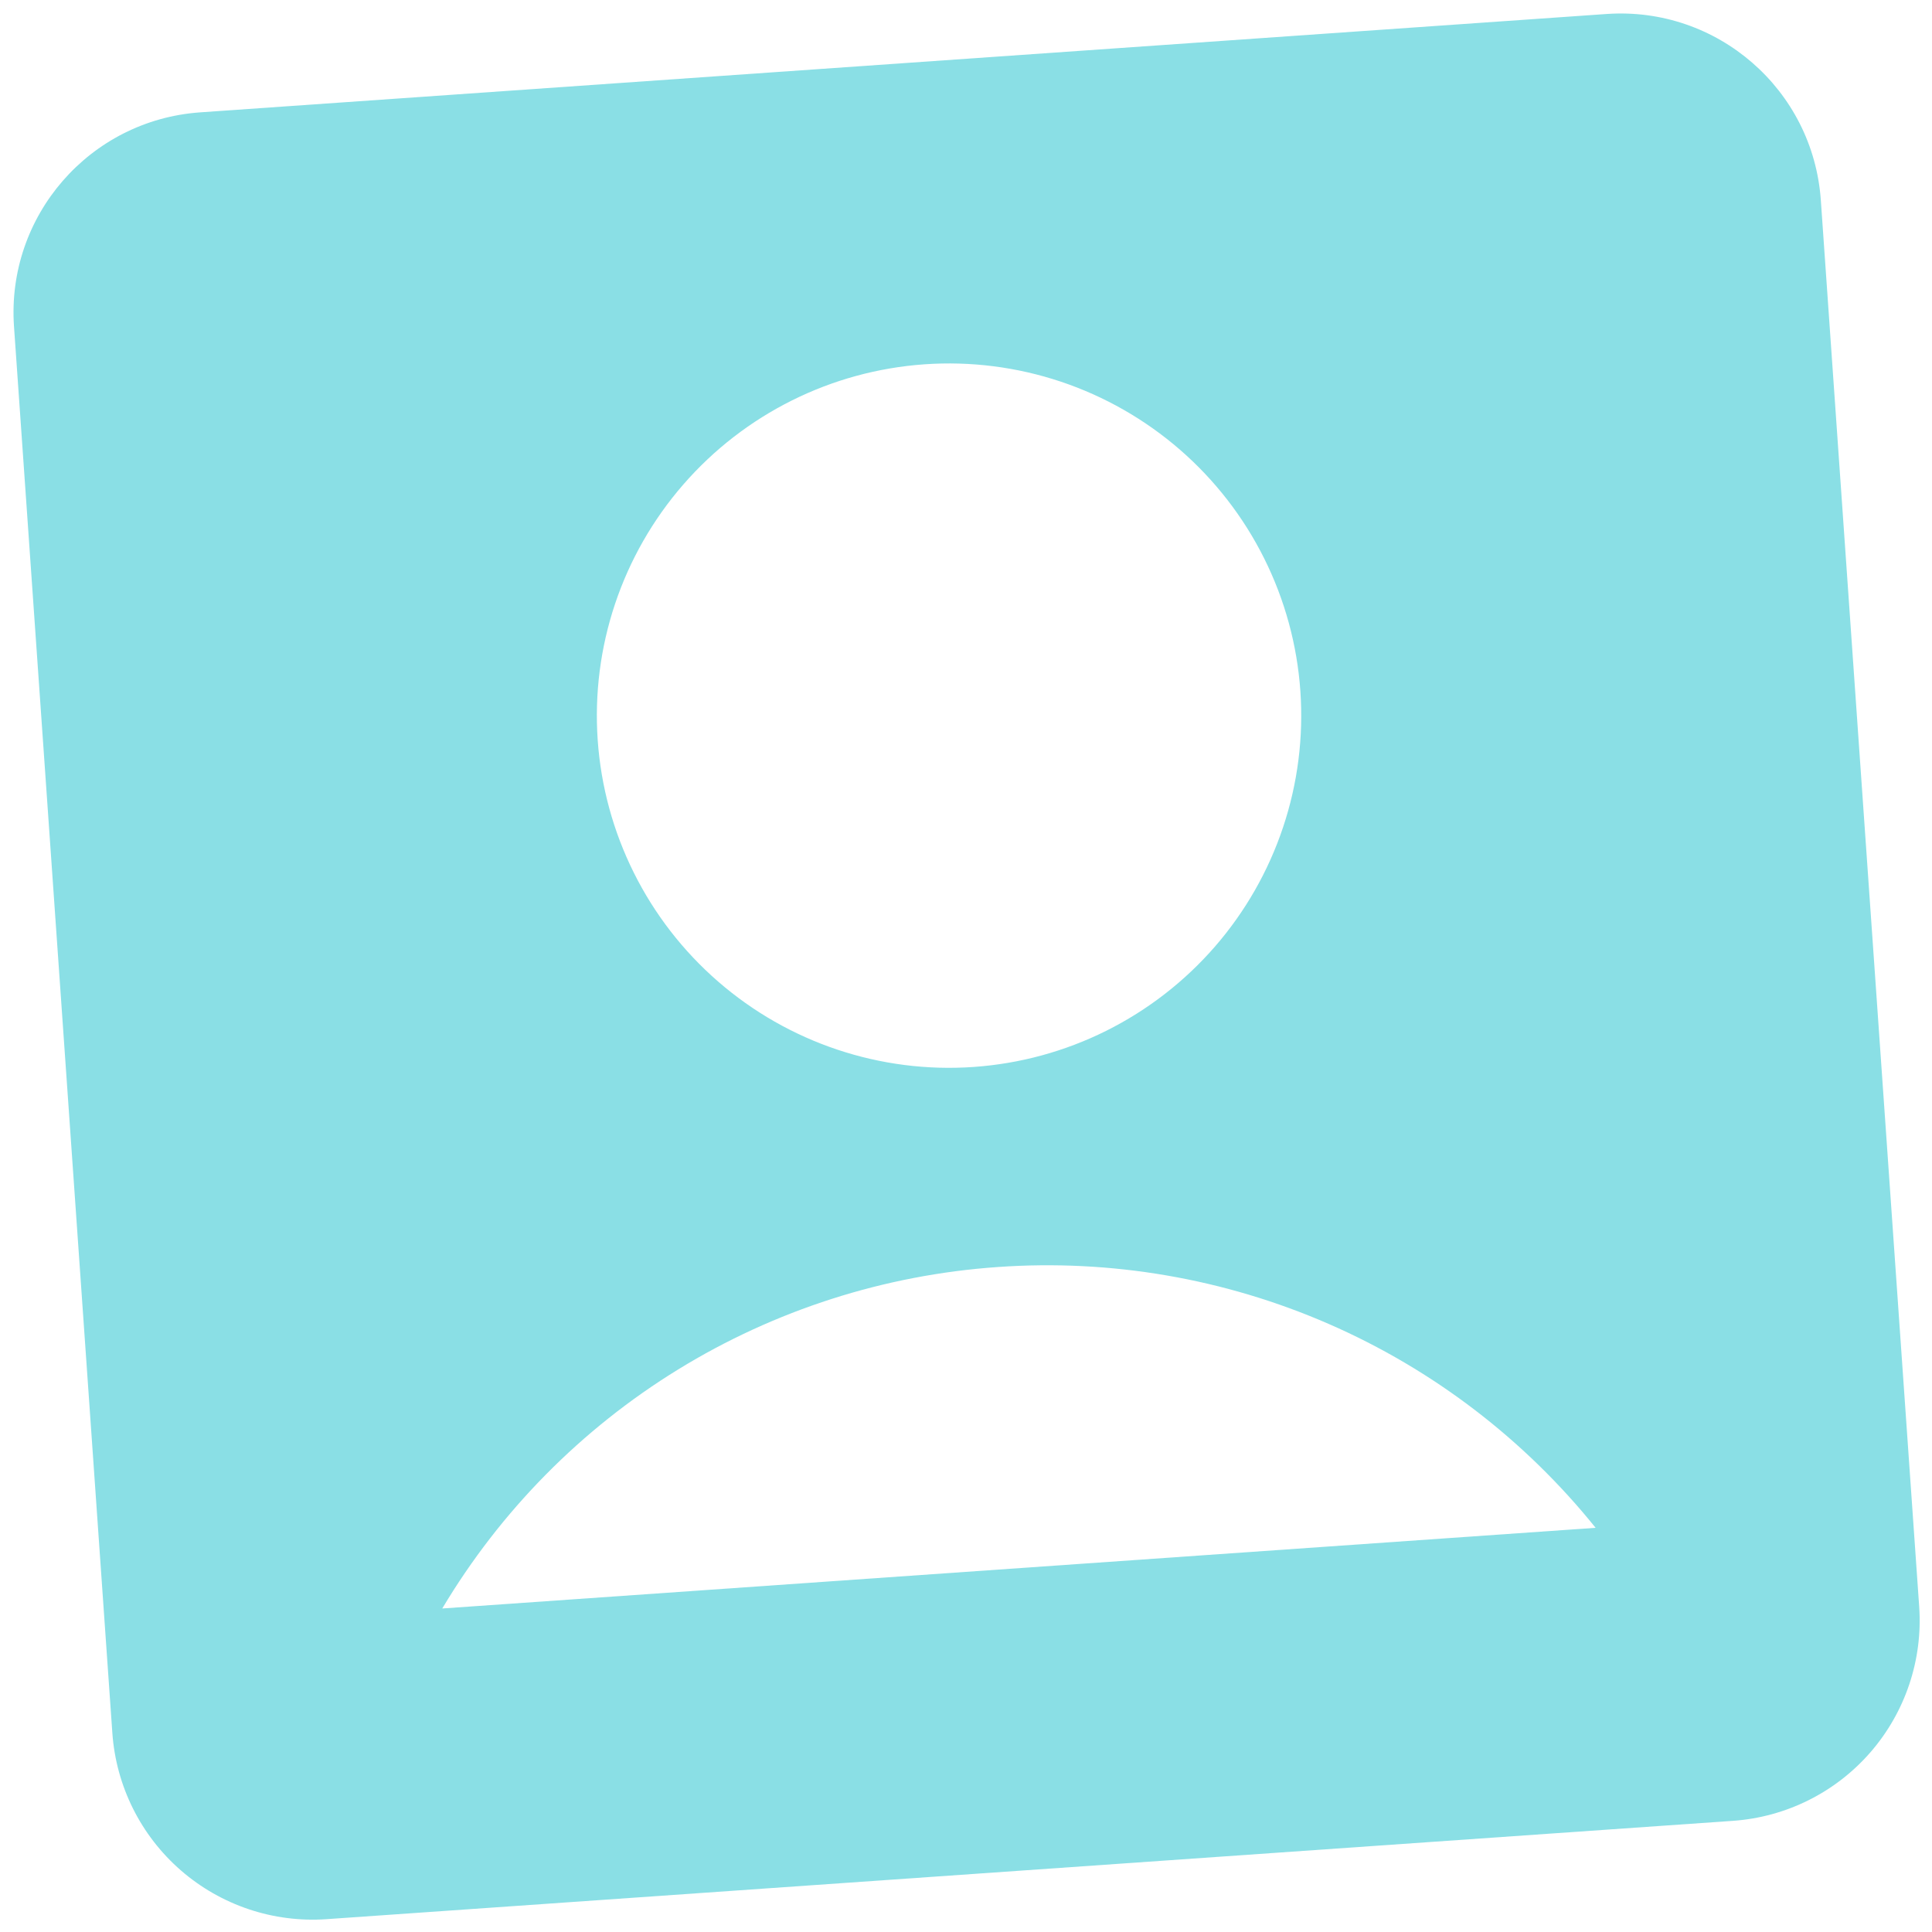 <svg width="128" height="128" viewBox="0 0 128 128" fill="none" xmlns="http://www.w3.org/2000/svg">
<path d="M0.928 21.638C0.415 14.309 5.939 7.955 13.268 7.443L106.44 0.927C113.769 0.415 120.123 5.938 120.635 13.267L127.151 106.44C127.397 109.958 126.235 113.431 123.921 116.093C121.607 118.755 118.33 120.389 114.811 120.635L21.638 127.15C18.12 127.396 14.647 126.234 11.985 123.92C9.323 121.606 7.689 118.329 7.443 114.81L0.928 21.638ZM29.301 106.566L105.715 101.222C100.998 95.36 94.933 90.726 88.037 87.717C81.14 84.708 73.618 83.413 66.113 83.943C58.606 84.463 51.338 86.792 44.927 90.731C38.517 94.671 33.156 100.104 29.301 106.566ZM64.504 70.689C67.561 70.475 70.546 69.662 73.288 68.295C76.03 66.927 78.476 65.033 80.487 62.721C82.497 60.408 84.032 57.722 85.004 54.816C85.977 51.911 86.367 48.842 86.153 45.785C85.939 42.728 85.126 39.744 83.758 37.002C82.391 34.259 80.497 31.813 78.185 29.803C75.872 27.793 73.186 26.258 70.28 25.285C67.375 24.313 64.306 23.922 61.249 24.136C55.076 24.568 49.327 27.434 45.267 32.105C41.207 36.775 39.168 42.867 39.6 49.04C40.032 55.214 42.898 60.963 47.569 65.023C52.239 69.083 58.331 71.121 64.504 70.689Z" fill="#8ADFE5"/>
</svg>
